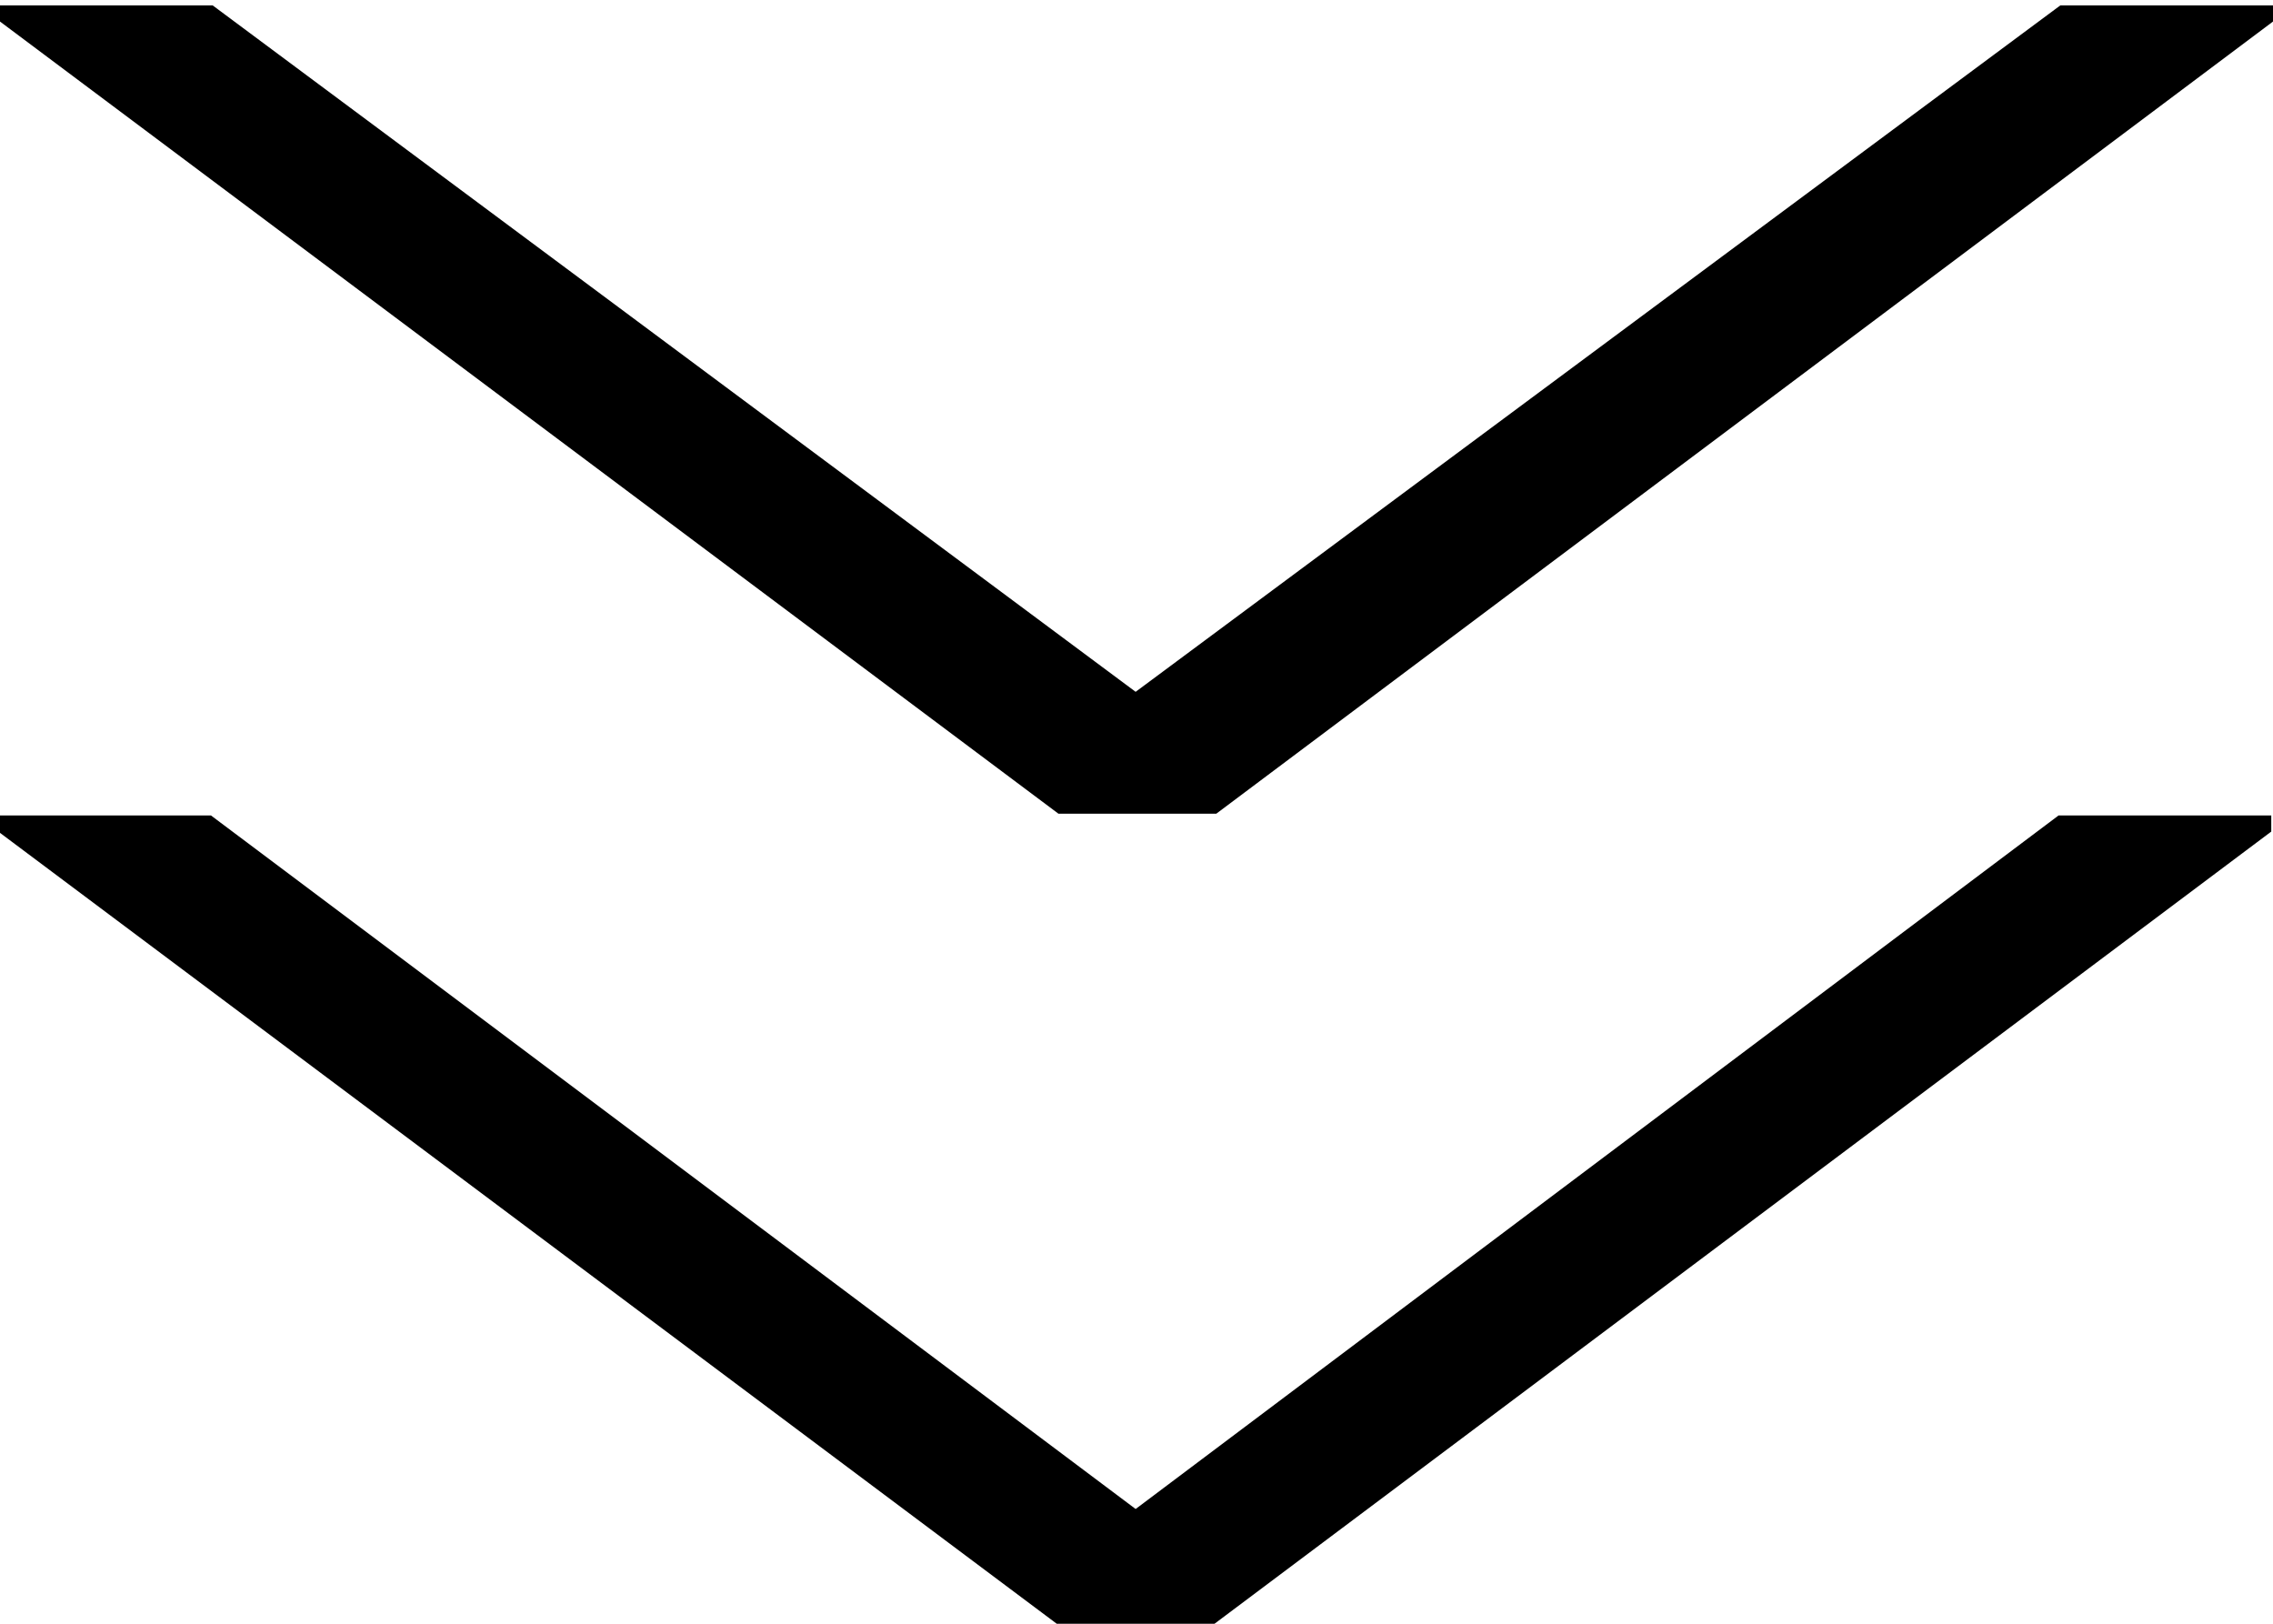<svg width="21" height="15" viewBox="0 0 21 15" fill="none" xmlns="http://www.w3.org/2000/svg">
<path d="M10.492 6.391L19.035 0.05L21 0.05L21 0.199L11.237 7.517L9.779 7.517L-6.51302e-09 0.199L0 0.05L1.965 0.05L10.492 6.391ZM10.492 13.94L19.019 7.533L20.984 7.533L20.984 7.682L11.221 15L9.763 15L-0.016 7.682L-0.016 7.533L1.949 7.533L10.492 13.94Z" fill="black"/>
</svg>
